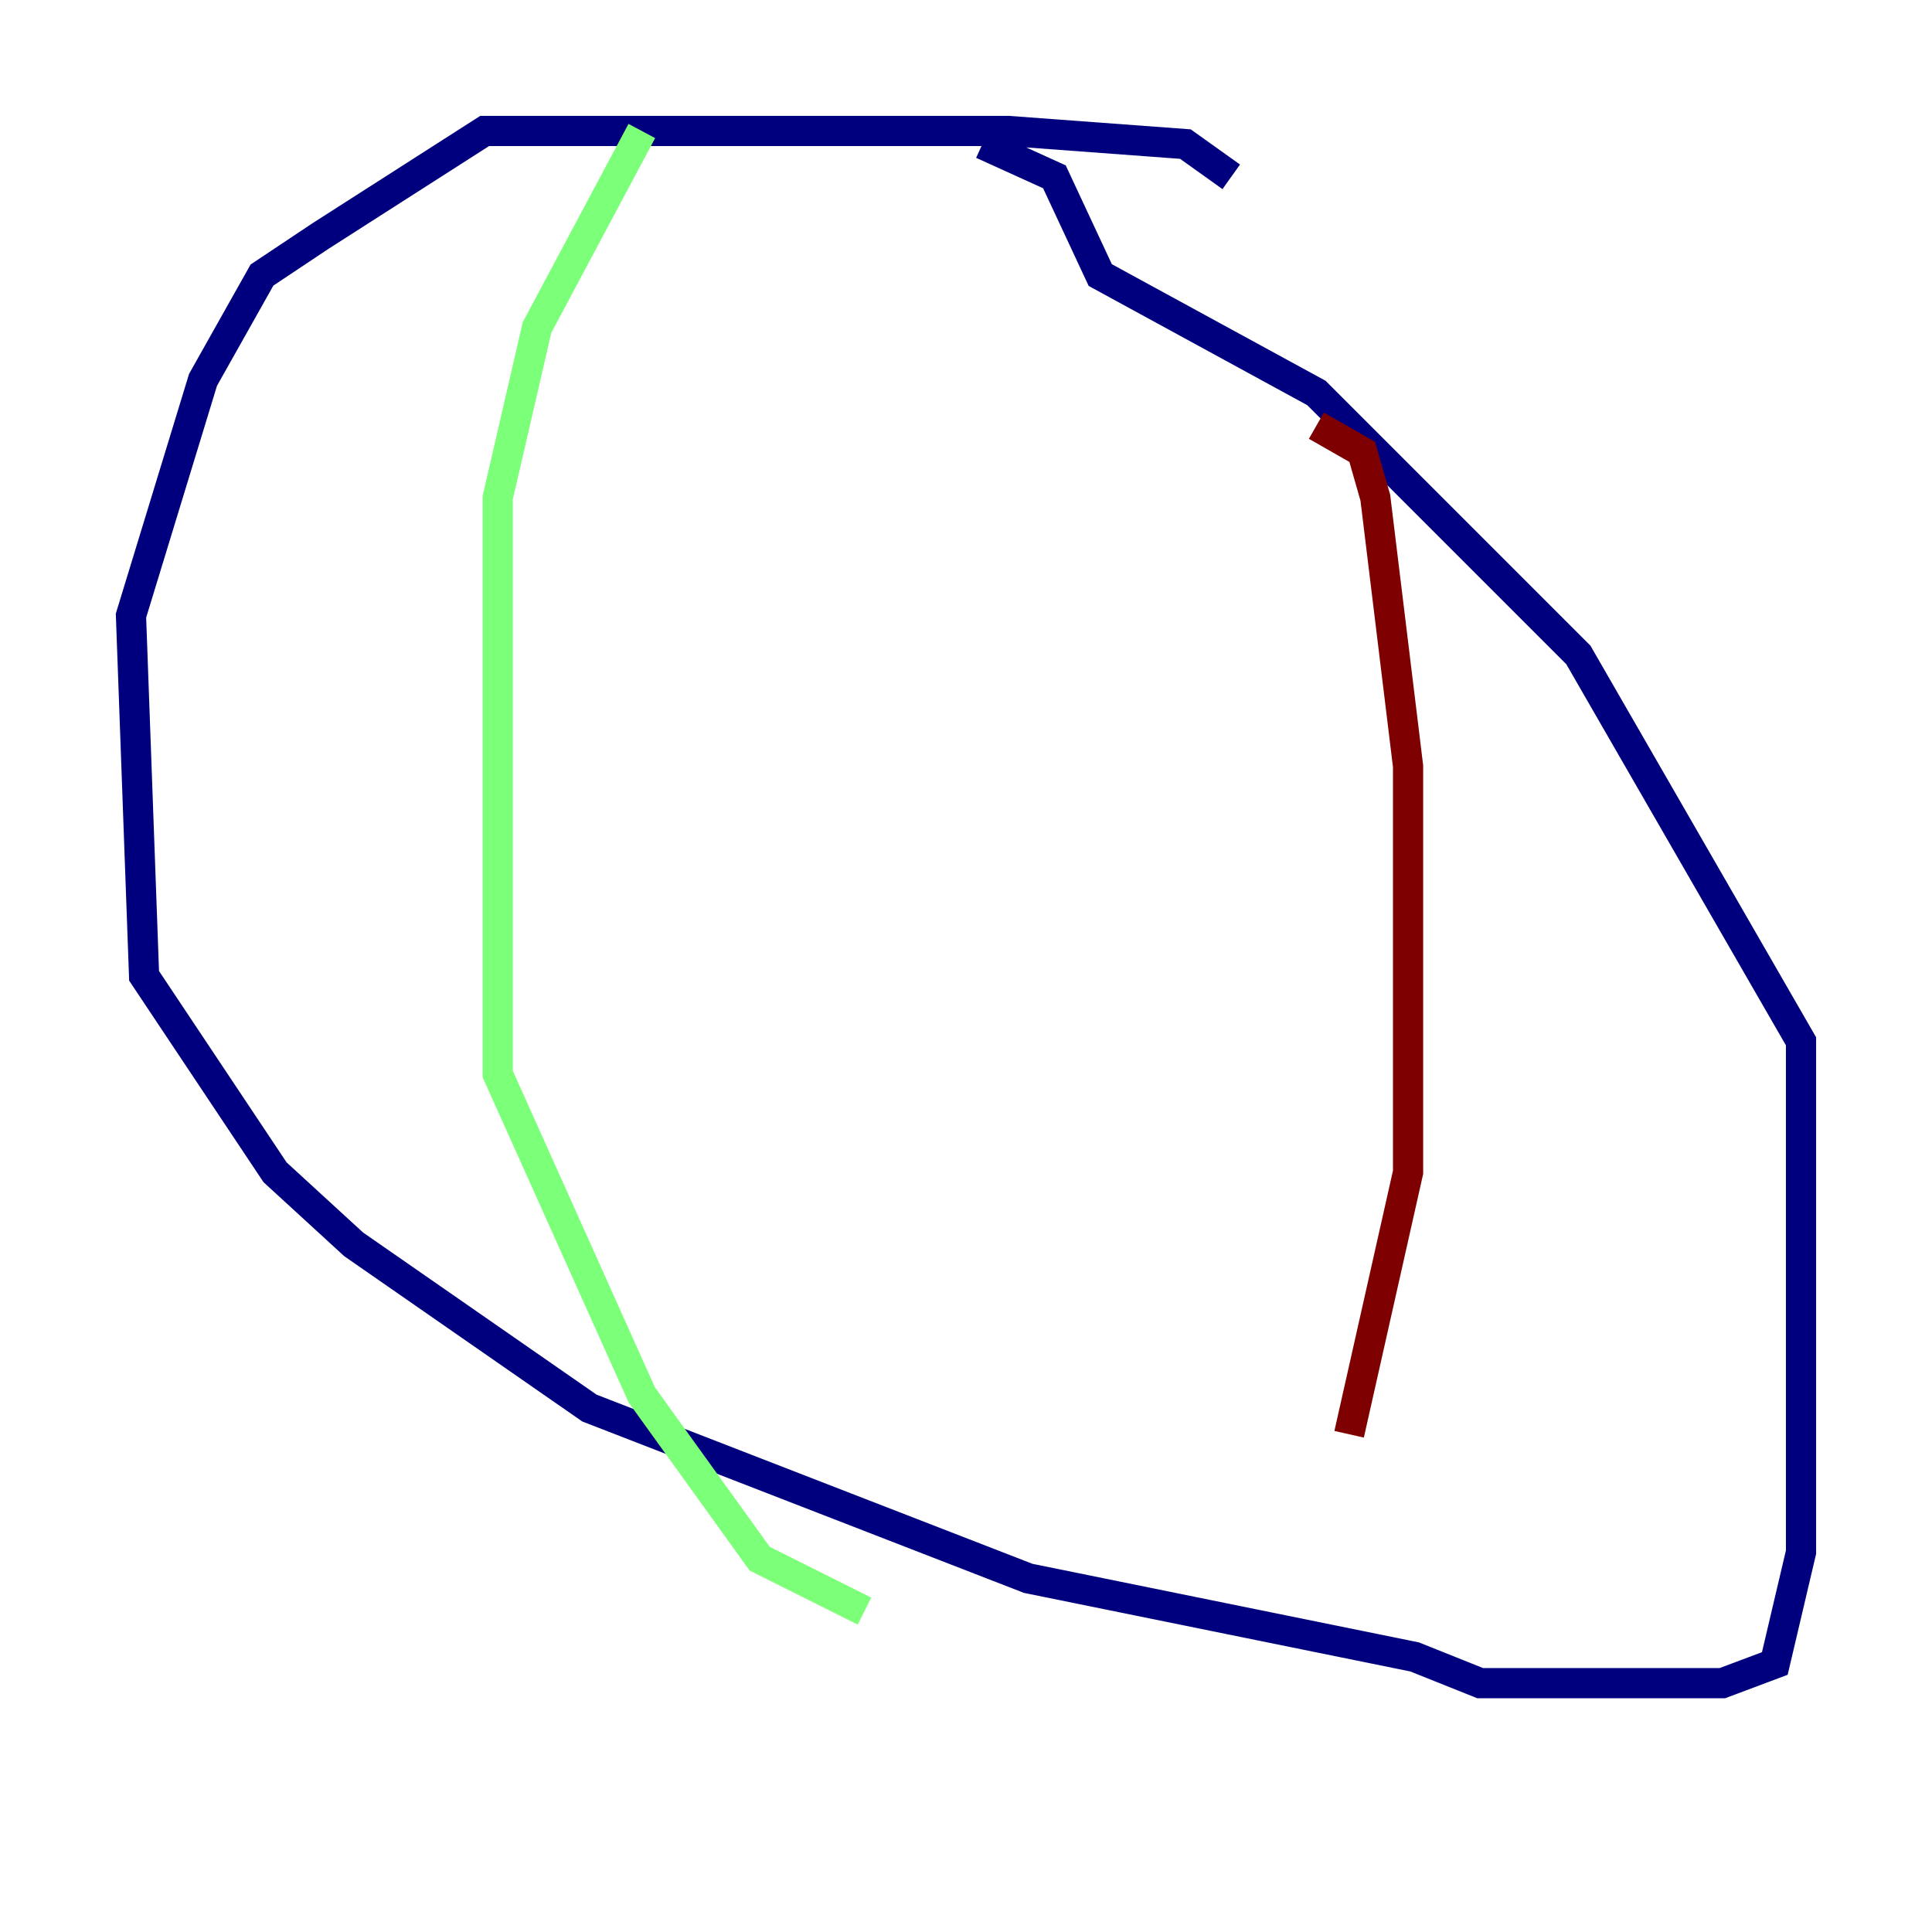 <?xml version="1.0" encoding="utf-8" ?>
<svg baseProfile="tiny" height="128" version="1.2" viewBox="0,0,128,128" width="128" xmlns="http://www.w3.org/2000/svg" xmlns:ev="http://www.w3.org/2001/xml-events" xmlns:xlink="http://www.w3.org/1999/xlink"><defs /><polyline fill="none" points="81.573,11.715 78.536,9.546 66.82,8.678 32.108,8.678 21.261,15.62 17.356,18.224 13.451,25.166 8.678,40.786 9.546,64.651 18.224,77.668 23.43,82.441 39.051,93.288 68.122,104.57 93.722,109.776 98.061,111.512 114.115,111.512 117.586,110.21 119.322,102.834 119.322,68.99 104.57,43.39 87.214,26.034 72.895,18.224 69.858,11.715 65.085,9.546" stroke="#00007f" stroke-width="2" /><polyline fill="none" points="42.522,8.678 35.58,21.695 32.976,32.976 32.976,71.159 42.522,92.42 50.332,103.268 57.275,106.739" stroke="#7cff79" stroke-width="2" /><polyline fill="none" points="87.214,28.203 90.251,29.939 91.119,32.976 93.288,50.766 93.288,77.668 89.383,95.024" stroke="#7f0000" stroke-width="2" /></svg>